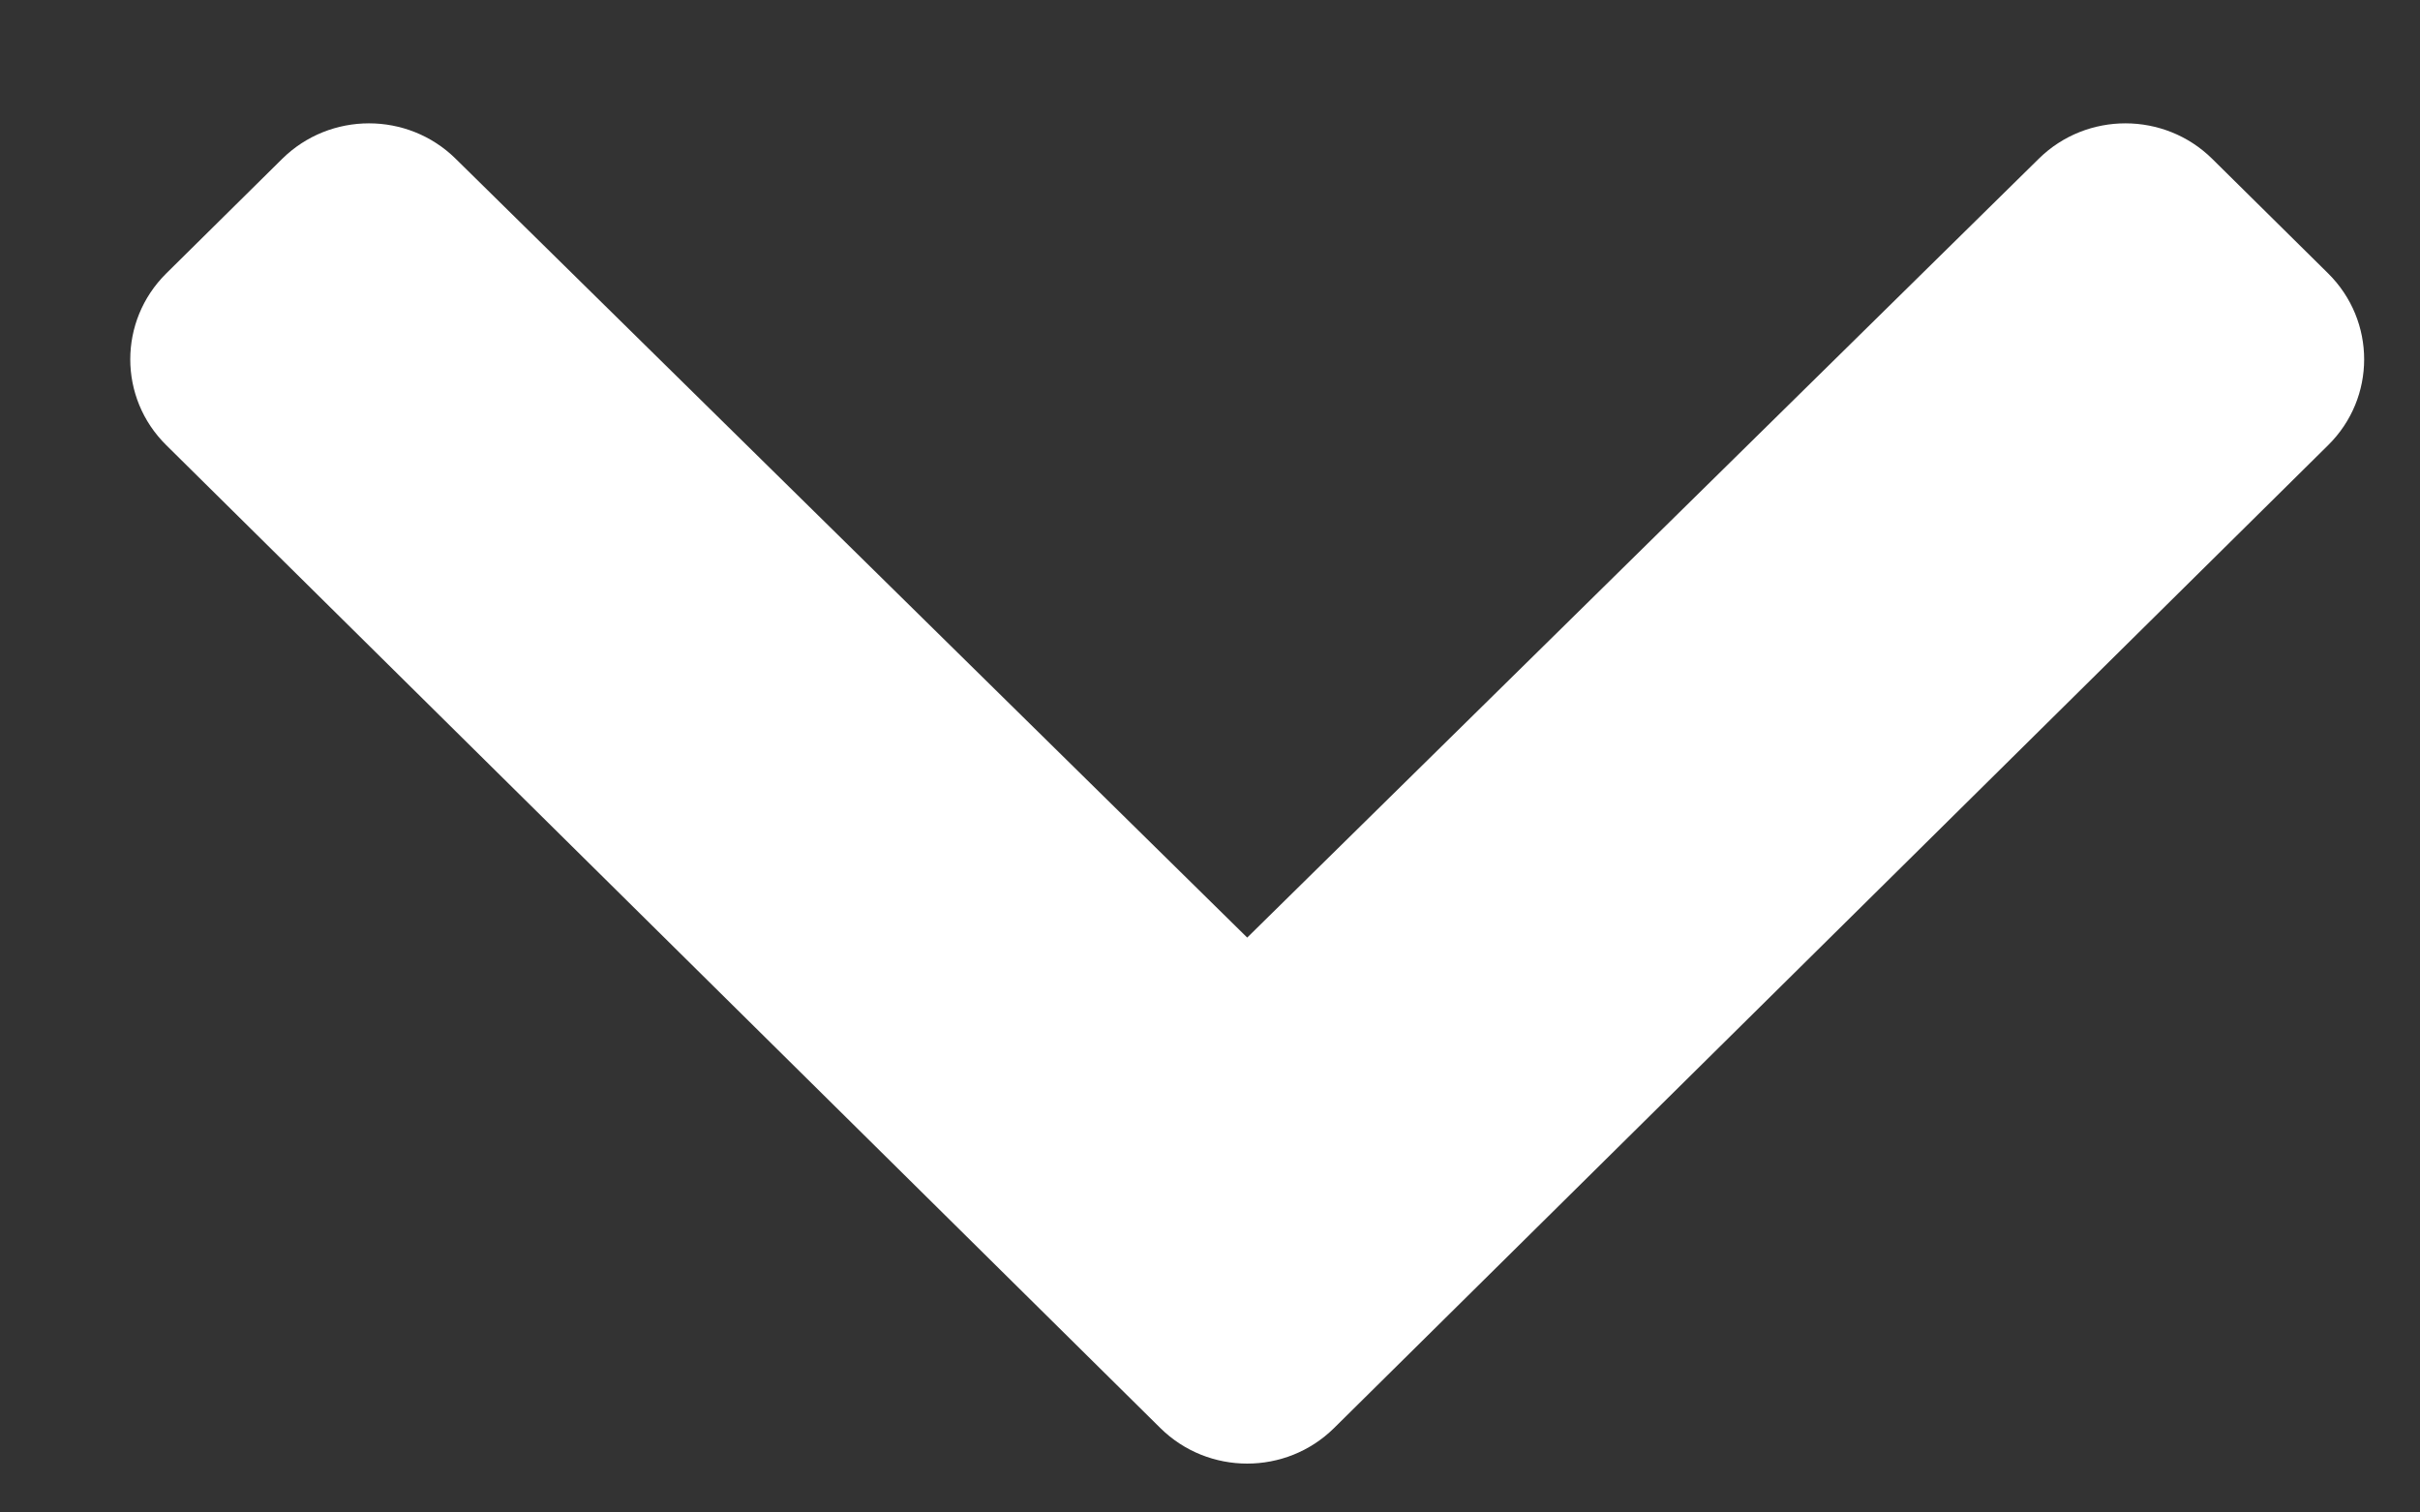 <svg width="16" height="10" viewBox="0 0 16 10" fill="none" xmlns="http://www.w3.org/2000/svg">
<rect x="0" y="0" width="16" height="10" fill="#333333" stroke="none"/>
<path d="M7.672 9.442L1.099 2.943C0.782 2.63 0.782 2.122 1.099 1.808L1.866 1.05C2.182 0.738 2.695 0.737 3.012 1.049L8.246 6.199L13.48 1.049C13.797 0.737 14.31 0.738 14.626 1.05L15.393 1.808C15.71 2.122 15.71 2.63 15.393 2.943L8.82 9.442C8.503 9.755 7.989 9.755 7.672 9.442Z" fill="white"/>
</svg>
